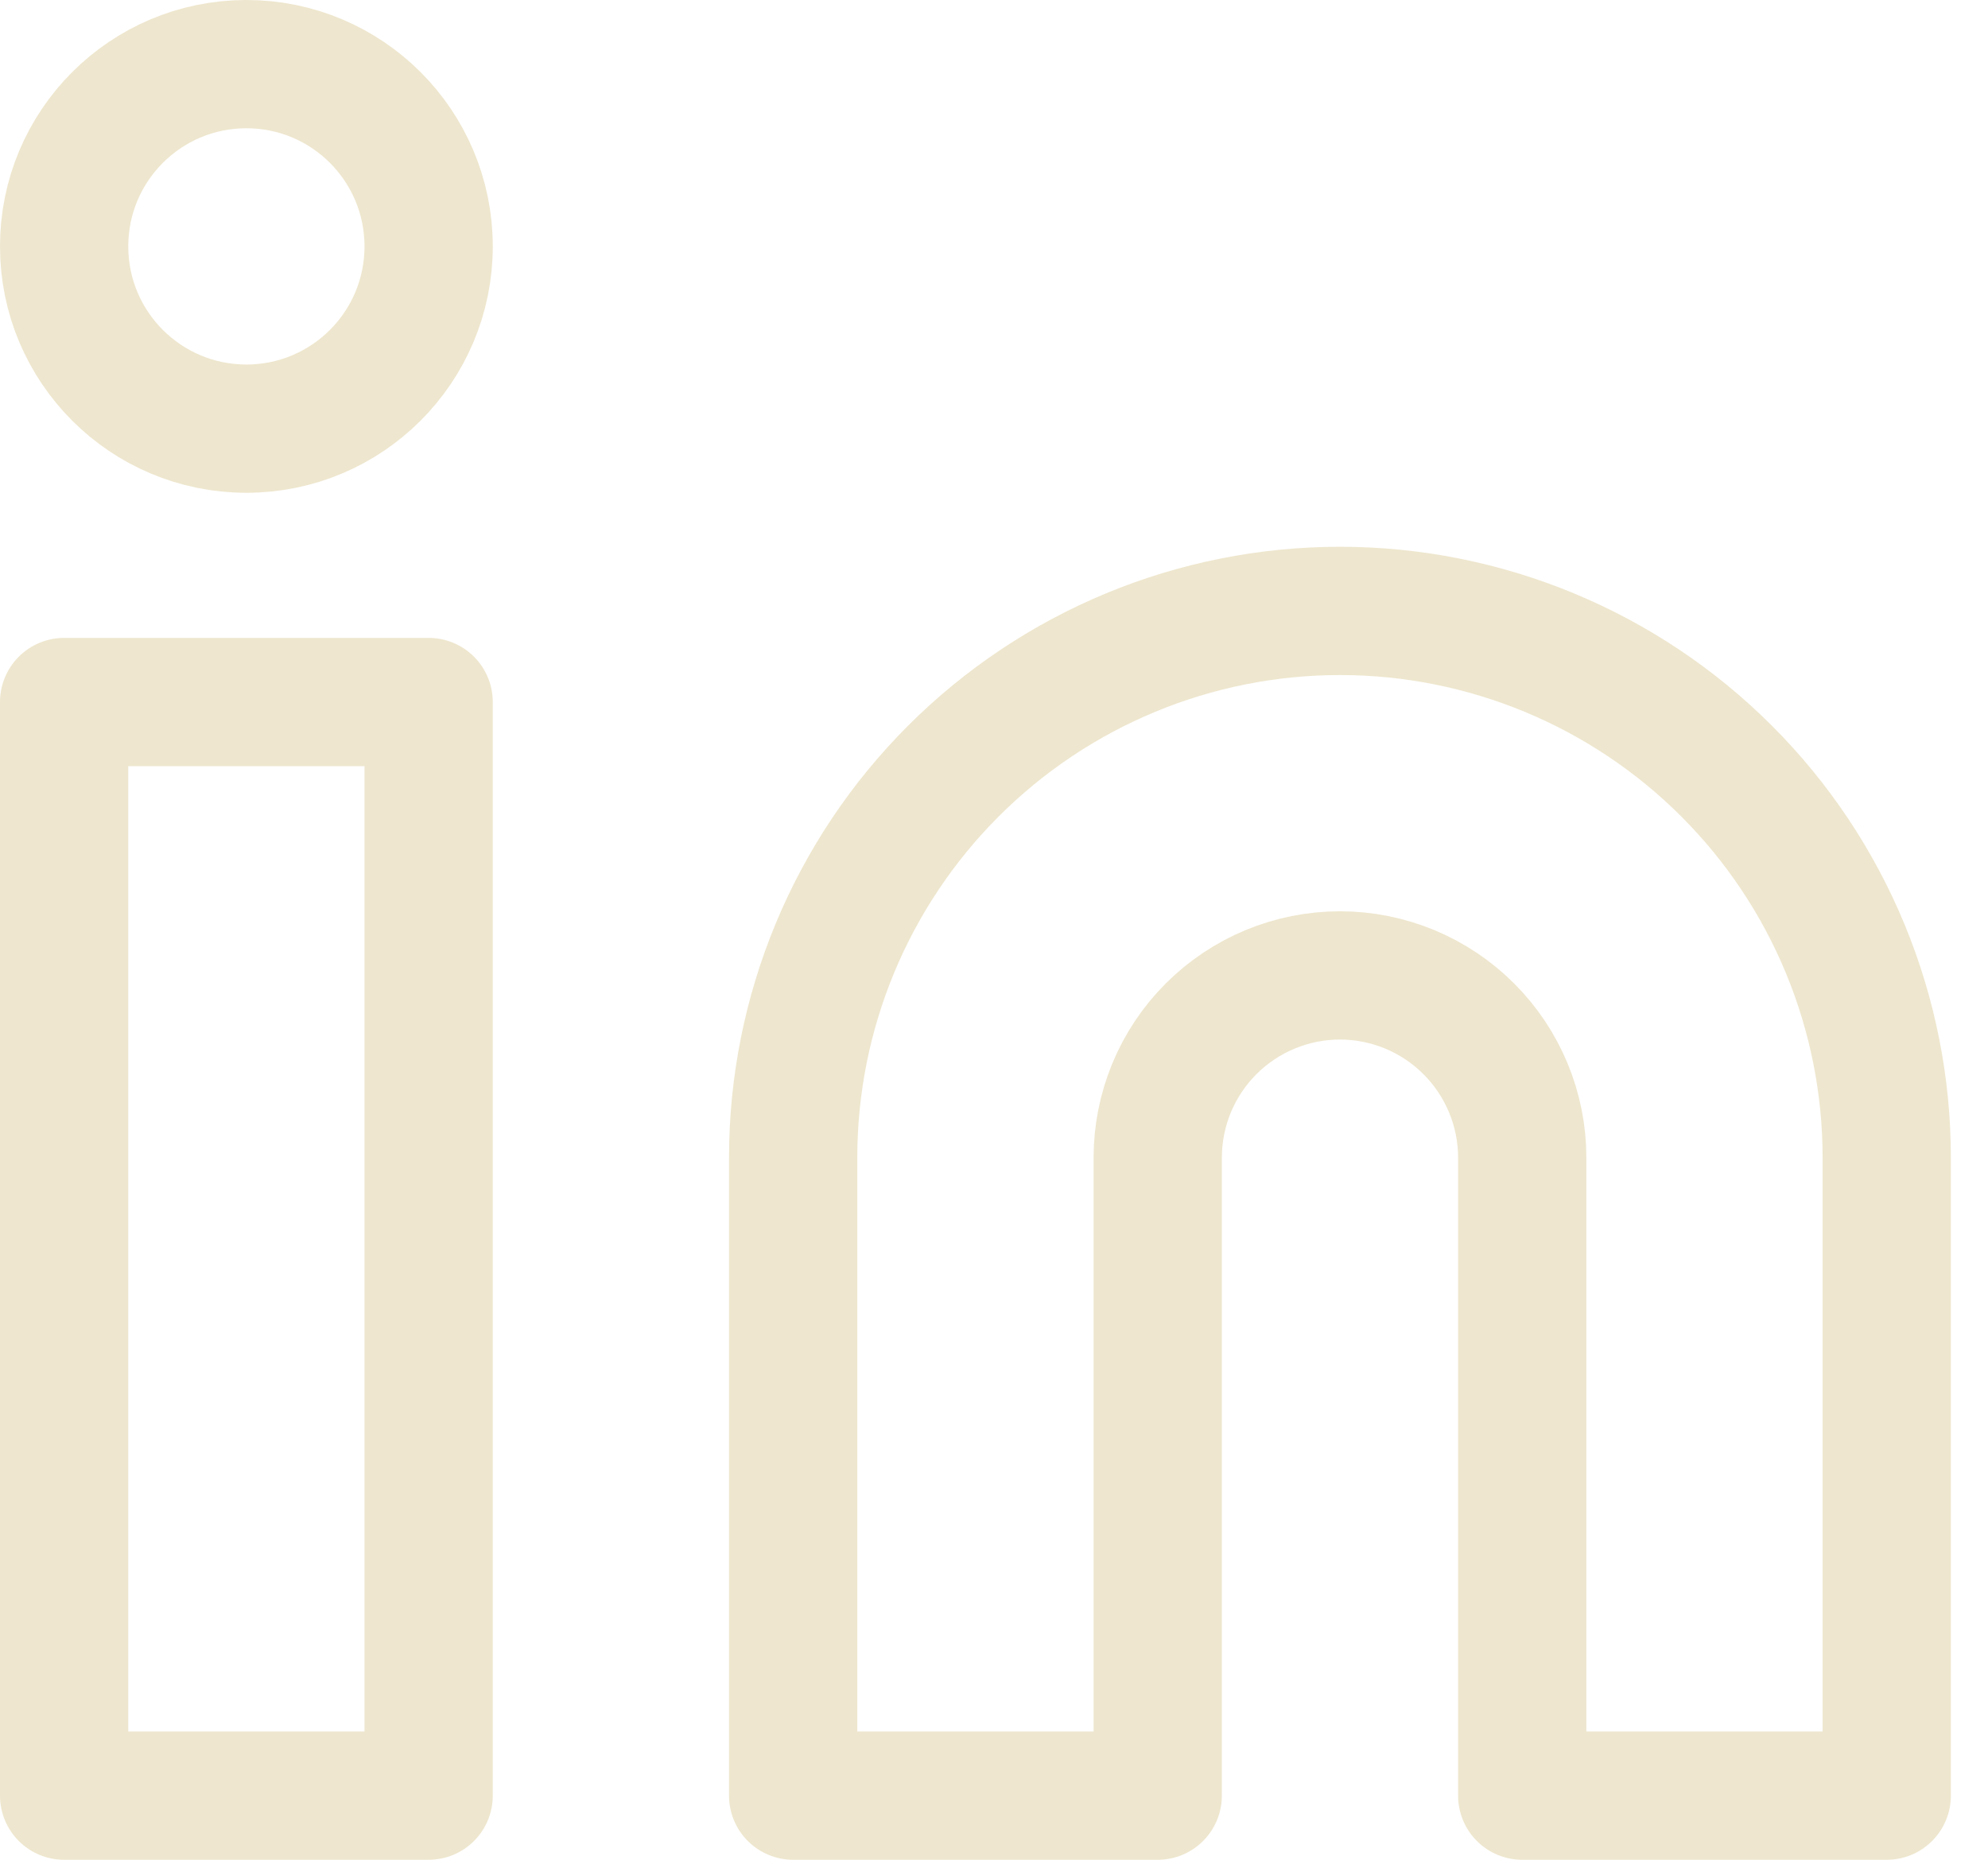 <svg width="31" height="29" viewBox="0 0 31 29" fill="none" xmlns="http://www.w3.org/2000/svg">
<path d="M20.895 9.526C23.156 9.526 25.325 10.425 26.924 12.024C28.523 13.623 29.421 15.791 29.421 18.053V28H23.737V18.053C23.737 17.299 23.437 16.576 22.904 16.043C22.371 15.51 21.648 15.21 20.895 15.21C20.141 15.21 19.418 15.51 18.885 16.043C18.352 16.576 18.053 17.299 18.053 18.053V28H12.368V18.053C12.368 15.791 13.267 13.623 14.866 12.024C16.465 10.425 18.633 9.526 20.895 9.526Z" stroke="#EEE6CE" stroke-width="2" stroke-linecap="round" stroke-linejoin="round"/>
<path d="M6.684 10.947C4.464 10.947 3.22 10.947 1 10.947V28H6.684V10.947Z" stroke="#EEE6CE" stroke-width="2" stroke-linecap="round" stroke-linejoin="round"/>
<path d="M3.842 6.684C5.412 6.684 6.684 5.412 6.684 3.842C6.684 2.272 5.412 1 3.842 1C2.272 1 1 2.272 1 3.842C1 5.412 2.272 6.684 3.842 6.684Z" stroke="#EEE6CE" stroke-width="2" stroke-linecap="round" stroke-linejoin="round"/>
</svg>
